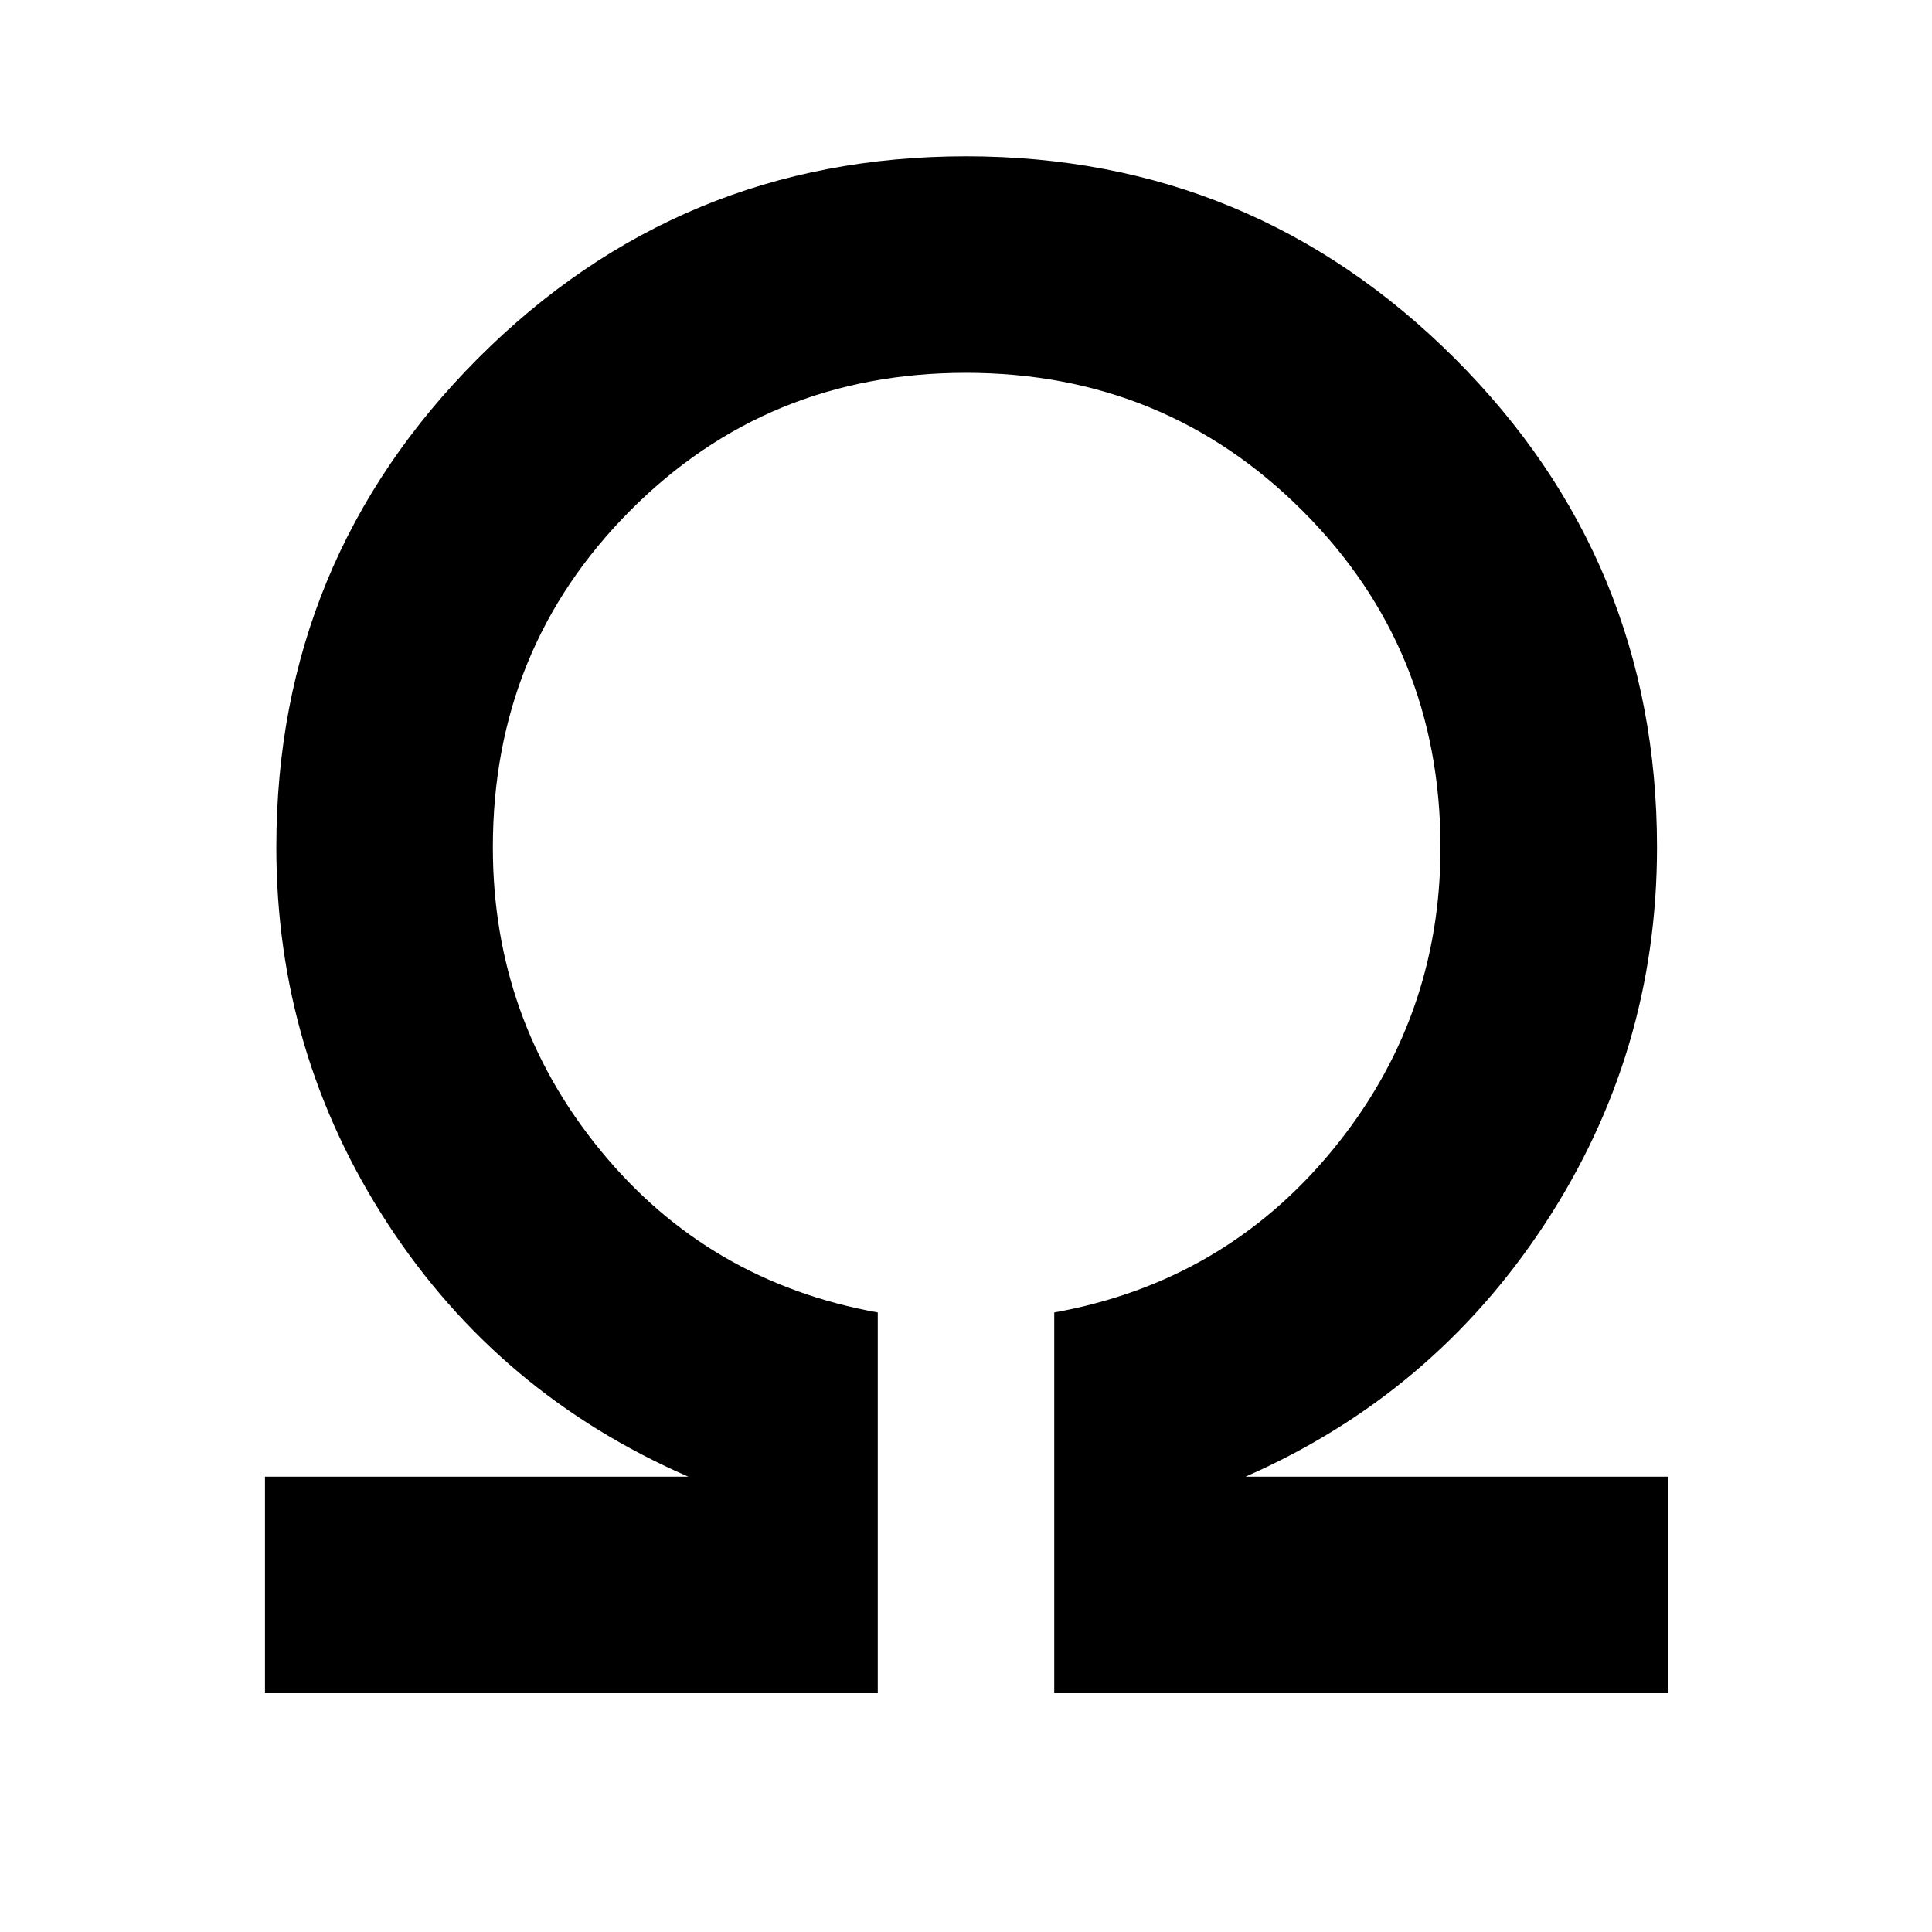 <svg xmlns="http://www.w3.org/2000/svg" height="40" viewBox="0 96 960 960" width="40"><path d="M131.668 937.332V829.744h210.359q-94.154-40.923-149.436-125.784-55.282-84.86-55.282-186.934 0-142.552 100.21-242.955Q337.73 173.668 480.006 173.668T722.82 274.071q100.538 100.403 100.538 242.955 0 102.074-55.616 186.934-55.615 84.861-148.846 125.784h210.102v107.588H523.846V748.155q84.257-15.154 138.09-80.487 53.834-65.334 53.834-150.642 0-98.686-68.564-167.228-68.565-68.542-167.283-68.542-98.718 0-166.872 68.542-68.154 68.542-68.154 167.228 0 85.308 53.5 150.642 53.5 65.333 137.757 80.487v189.177H131.668Z"/></svg>